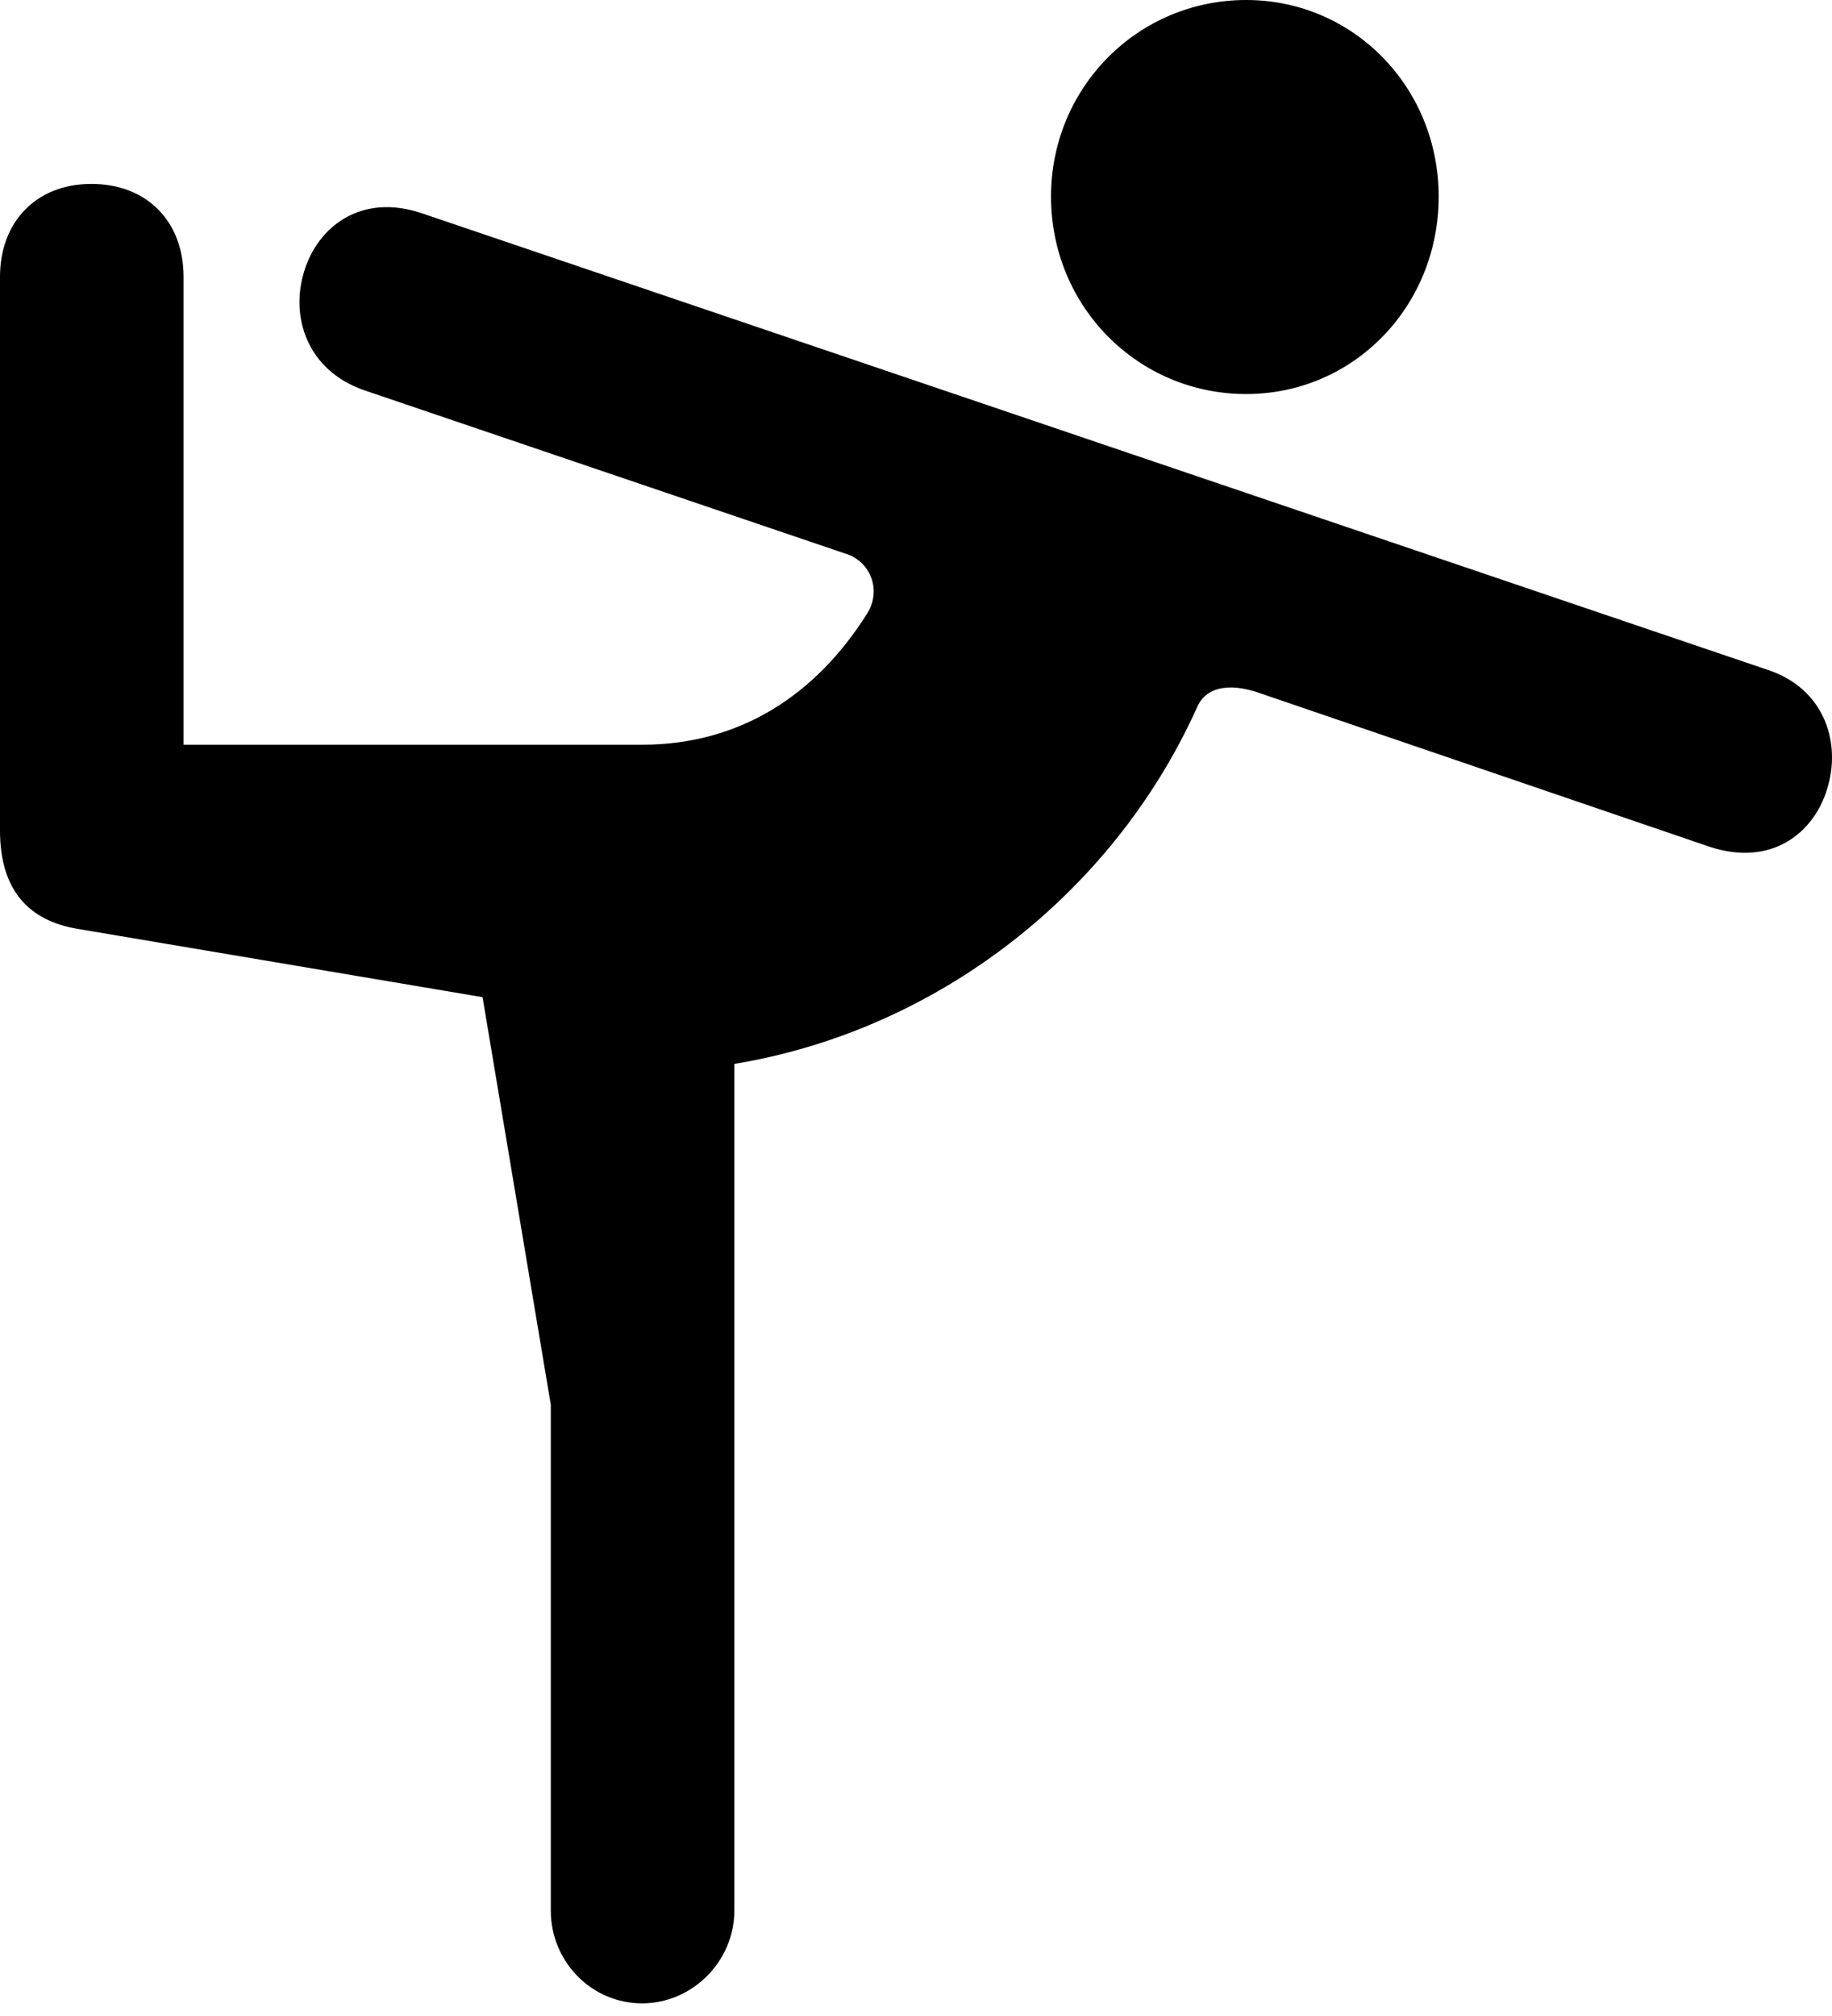 <svg width="20" height="22" viewBox="0 0 20 22" xmlns="http://www.w3.org/2000/svg">
<path d="M13.604 4.3C14.776 4.3 15.706 3.345 15.706 2.145C15.706 0.954 14.776 0 13.604 0C12.423 0 11.474 0.954 11.474 2.145C11.474 3.345 12.423 4.3 13.604 4.3ZM7.01 21.862C7.553 21.862 8.017 21.409 8.017 20.848V11.61C10.225 11.246 12.142 9.76 13.062 7.733C13.14 7.527 13.372 7.428 13.759 7.566L18.659 9.239C19.337 9.465 19.802 9.091 19.947 8.609C20.102 8.117 19.927 7.517 19.298 7.31L4.619 2.332C3.941 2.096 3.466 2.479 3.321 2.961C3.166 3.453 3.35 4.044 3.98 4.26L9.257 6.051C9.499 6.139 9.625 6.435 9.47 6.69C8.908 7.586 8.076 8.127 7.01 8.127H2.004V3.021C2.004 2.42 1.607 2.007 0.997 2.007C0.397 2.007 0 2.42 0 3.021V9.062C0 9.731 0.329 10.045 0.833 10.134L5.268 10.882L6.013 15.329V20.848C6.013 21.409 6.459 21.862 7.01 21.862Z"/>
</svg>
